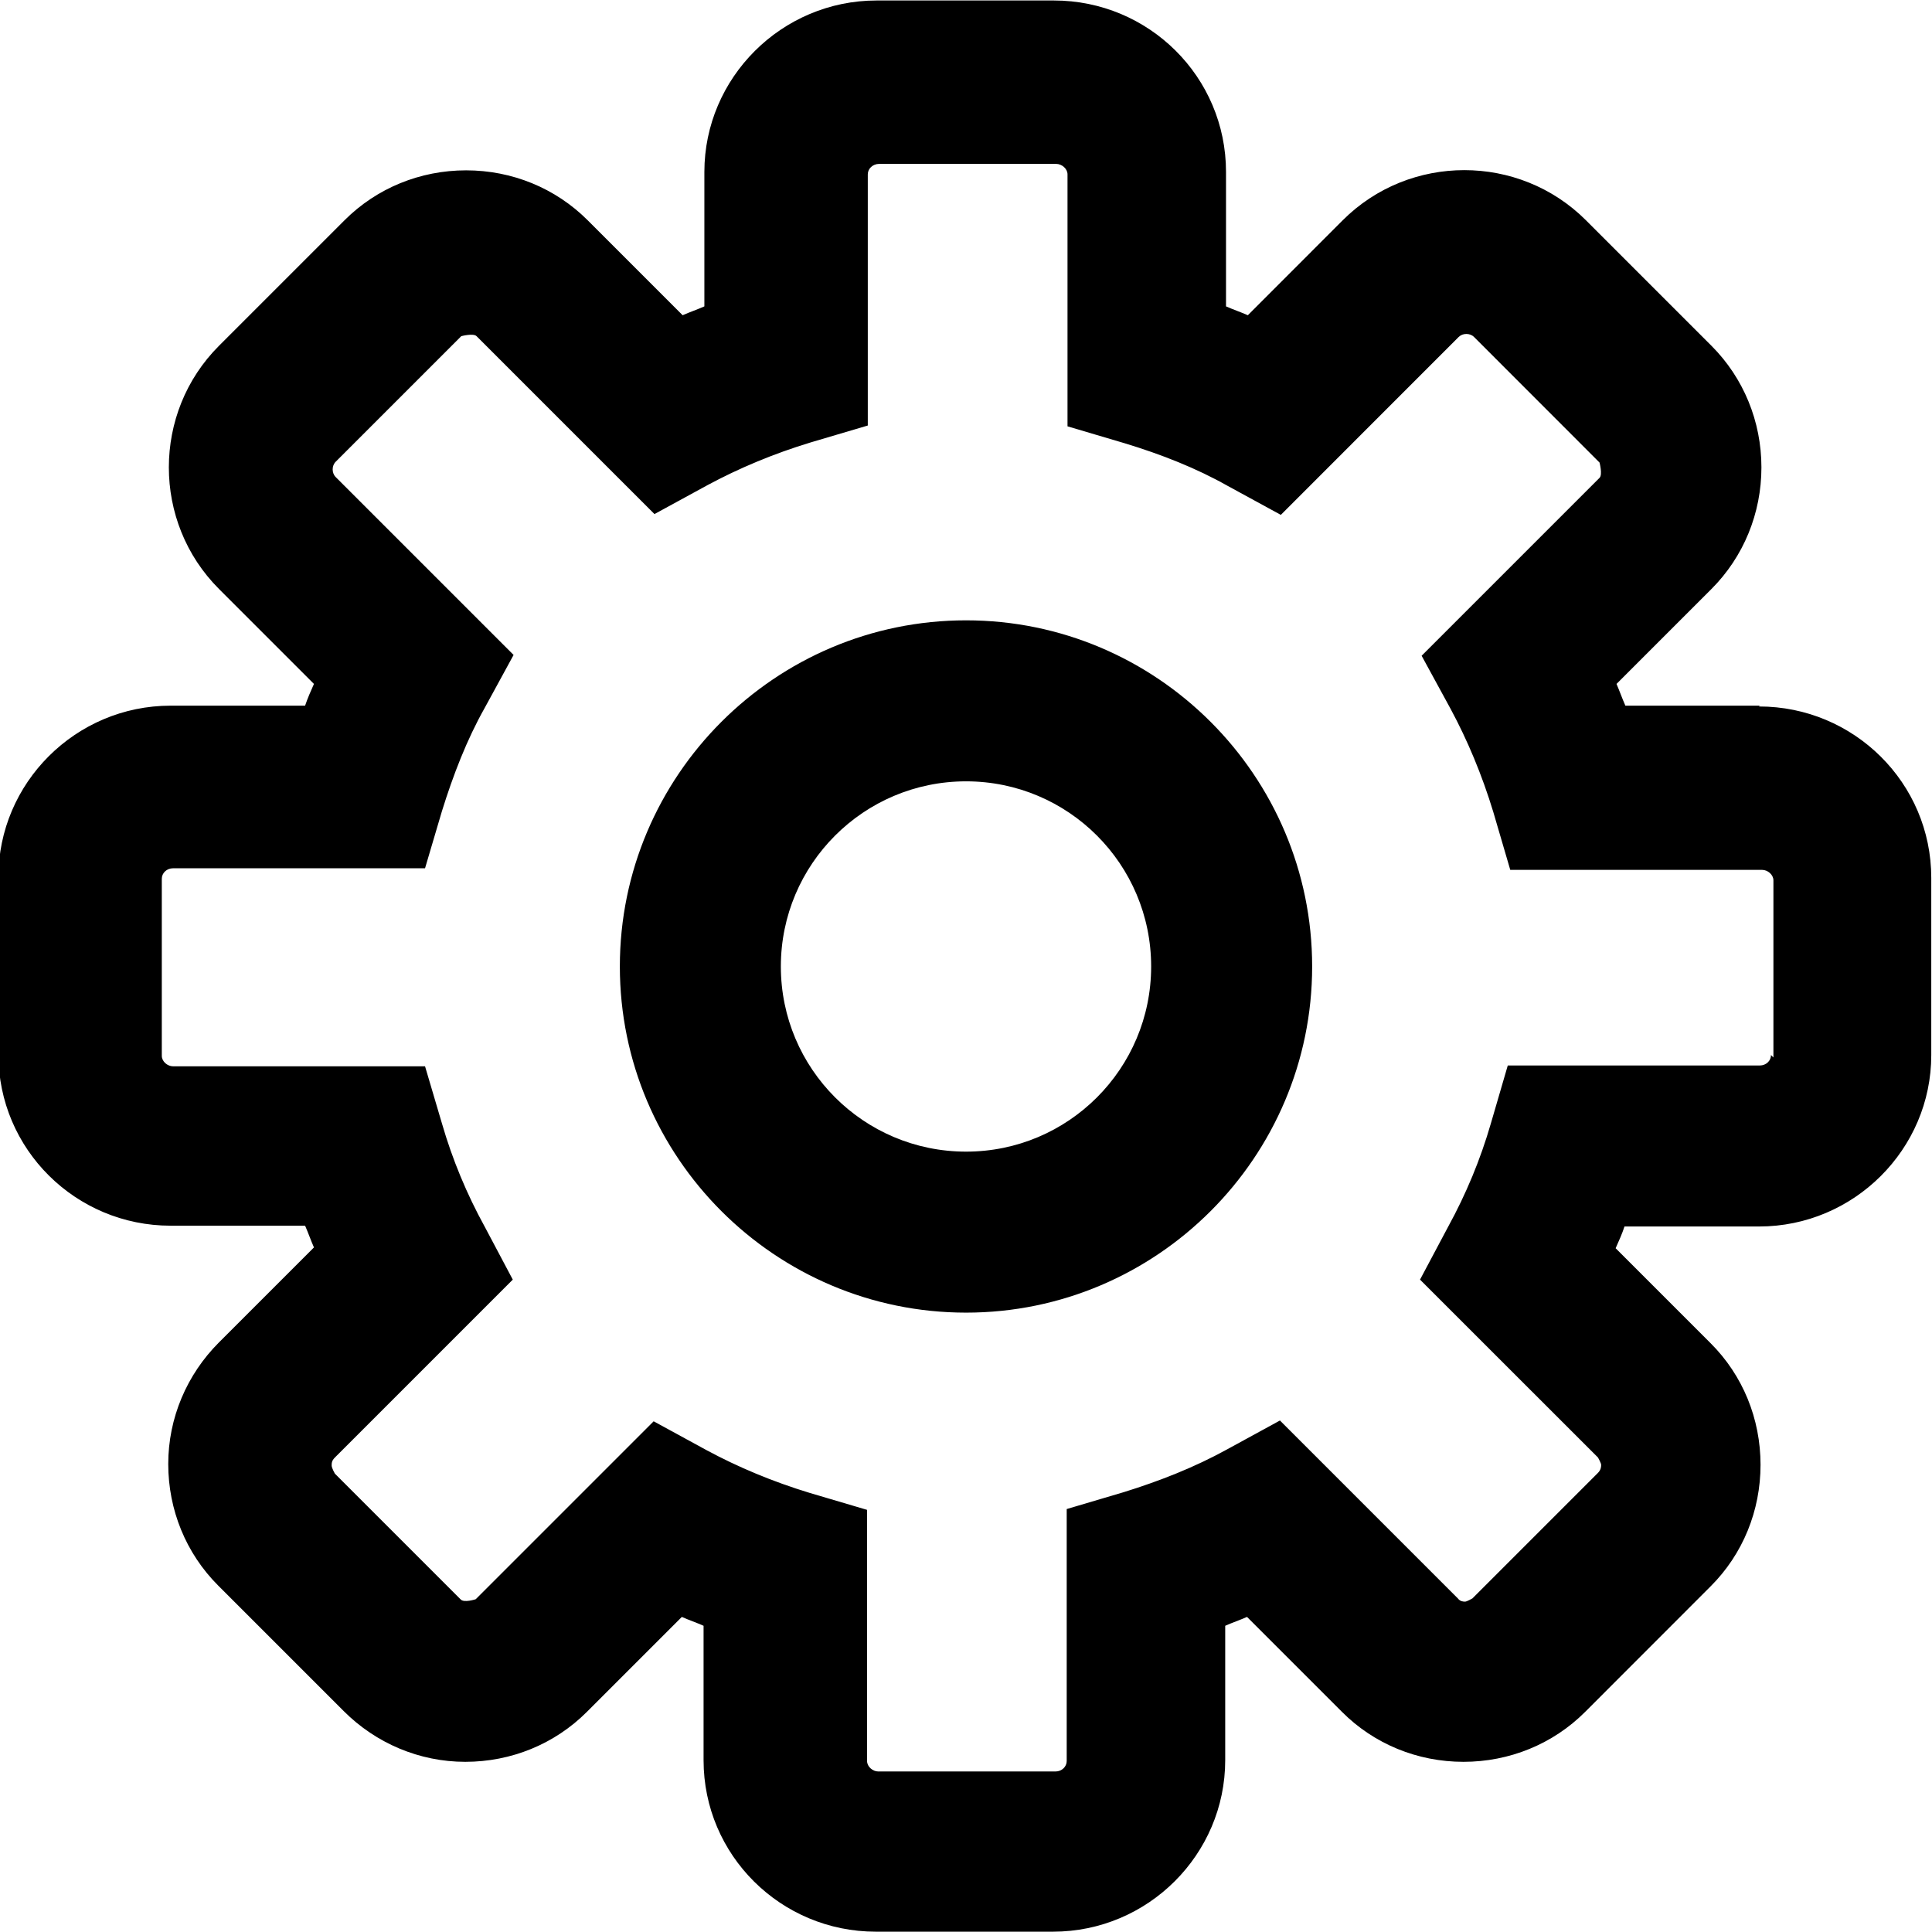 <svg width="24" height="24" viewBox="0 0 24 24" fill="none" xmlns="http://www.w3.org/2000/svg">
<g clip-path="url(#clip0_2513_519)">
<path d="M21.86 8.766H20.191C20.151 8.676 20.12 8.586 20.081 8.496L21.261 7.316C21.66 6.916 21.881 6.376 21.881 5.806C21.881 5.236 21.66 4.696 21.261 4.296L19.701 2.736C18.87 1.906 17.511 1.906 16.68 2.736L15.501 3.916C15.411 3.876 15.32 3.846 15.23 3.806V2.136C15.23 0.956 14.271 0.006 13.091 0.006H10.89C9.71 0.006 8.75 0.966 8.75 2.136V3.806C8.66 3.846 8.57 3.876 8.48 3.916L7.3 2.736C6.9 2.336 6.36 2.116 5.79 2.116C5.22 2.116 4.68 2.336 4.28 2.736L2.72 4.296C1.89 5.126 1.89 6.486 2.72 7.316L3.9 8.496C3.86 8.586 3.82 8.676 3.79 8.766H2.12C0.94 8.766 -0.02 9.726 -0.02 10.896V13.096C-0.02 14.276 0.94 15.226 2.12 15.226H3.79C3.83 15.316 3.86 15.406 3.9 15.496L2.72 16.676C2.32 17.076 2.09 17.616 2.09 18.186C2.09 18.756 2.31 19.296 2.71 19.696L4.27 21.256C4.67 21.656 5.21 21.886 5.78 21.886C6.35 21.886 6.89 21.666 7.29 21.266L8.47 20.086C8.56 20.126 8.65 20.156 8.74 20.196V21.866C8.74 23.046 9.7 23.996 10.88 23.996H13.081C14.261 23.996 15.22 23.036 15.22 21.866V20.196C15.31 20.156 15.4 20.126 15.491 20.086L16.671 21.266C17.07 21.666 17.61 21.886 18.18 21.886C18.75 21.886 19.291 21.666 19.691 21.266L21.25 19.706C21.651 19.306 21.87 18.766 21.87 18.196C21.87 17.626 21.651 17.086 21.25 16.686L20.07 15.506C20.11 15.416 20.151 15.326 20.18 15.236H21.851C23.03 15.236 23.991 14.276 23.991 13.106V10.906C23.991 9.726 23.03 8.776 21.851 8.776L21.86 8.766ZM22 13.106C22 13.176 21.941 13.236 21.86 13.236H18.73L18.52 13.956C18.39 14.406 18.21 14.836 17.991 15.236L17.64 15.896L19.851 18.106C19.851 18.106 19.89 18.176 19.89 18.196C19.89 18.216 19.89 18.256 19.851 18.296L18.291 19.856C18.291 19.856 18.221 19.896 18.201 19.896C18.18 19.896 18.14 19.896 18.11 19.856L15.9 17.646L15.241 18.006C14.841 18.226 14.411 18.396 13.96 18.536L13.251 18.746V21.876C13.251 21.946 13.191 22.006 13.111 22.006H10.911C10.841 22.006 10.771 21.946 10.771 21.876V18.756L10.06 18.546C9.6 18.406 9.17 18.226 8.78 18.016L8.12 17.656L5.91 19.866C5.91 19.866 5.76 19.916 5.72 19.866L4.16 18.306C4.16 18.306 4.12 18.236 4.12 18.206C4.12 18.176 4.12 18.146 4.16 18.106L6.37 15.896L6.02 15.236C5.8 14.836 5.62 14.406 5.49 13.956L5.28 13.246H2.15C2.08 13.246 2.01 13.186 2.01 13.116V10.916C2.01 10.846 2.07 10.786 2.15 10.786H5.28L5.49 10.076C5.63 9.626 5.8 9.186 6.02 8.796L6.38 8.136L4.17 5.926C4.12 5.876 4.12 5.786 4.17 5.736L5.73 4.176C5.73 4.176 5.88 4.136 5.92 4.176L8.13 6.386L8.79 6.026C9.18 5.816 9.61 5.636 10.07 5.496L10.78 5.286V2.166C10.78 2.096 10.841 2.036 10.921 2.036H13.12C13.191 2.036 13.261 2.096 13.261 2.166V5.296L13.97 5.506C14.431 5.646 14.861 5.816 15.251 6.036L15.911 6.396L18.12 4.186C18.171 4.136 18.261 4.136 18.311 4.186L19.87 5.746C19.87 5.746 19.91 5.896 19.87 5.936L17.66 8.146L18.02 8.806C18.23 9.196 18.41 9.626 18.55 10.086L18.761 10.806H21.89C21.96 10.806 22.03 10.866 22.03 10.936V13.136L22 13.106ZM12.001 7.706C9.63 7.706 7.7 9.636 7.7 12.006C7.7 14.376 9.63 16.306 12.001 16.306C14.37 16.306 16.3 14.376 16.3 12.006C16.3 9.636 14.37 7.706 12.001 7.706ZM12.001 14.306C10.73 14.306 9.7 13.276 9.7 12.006C9.7 10.736 10.73 9.706 12.001 9.706C13.271 9.706 14.3 10.736 14.3 12.006C14.3 13.276 13.271 14.306 12.001 14.306Z" fill="currentColor"/>
</g>
<defs>
<clipPath id="clip0_2513_519">
<rect width="24" height="24" fill="white" transform="translate(0 0.006)"/>
</clipPath>
</defs>
</svg>
